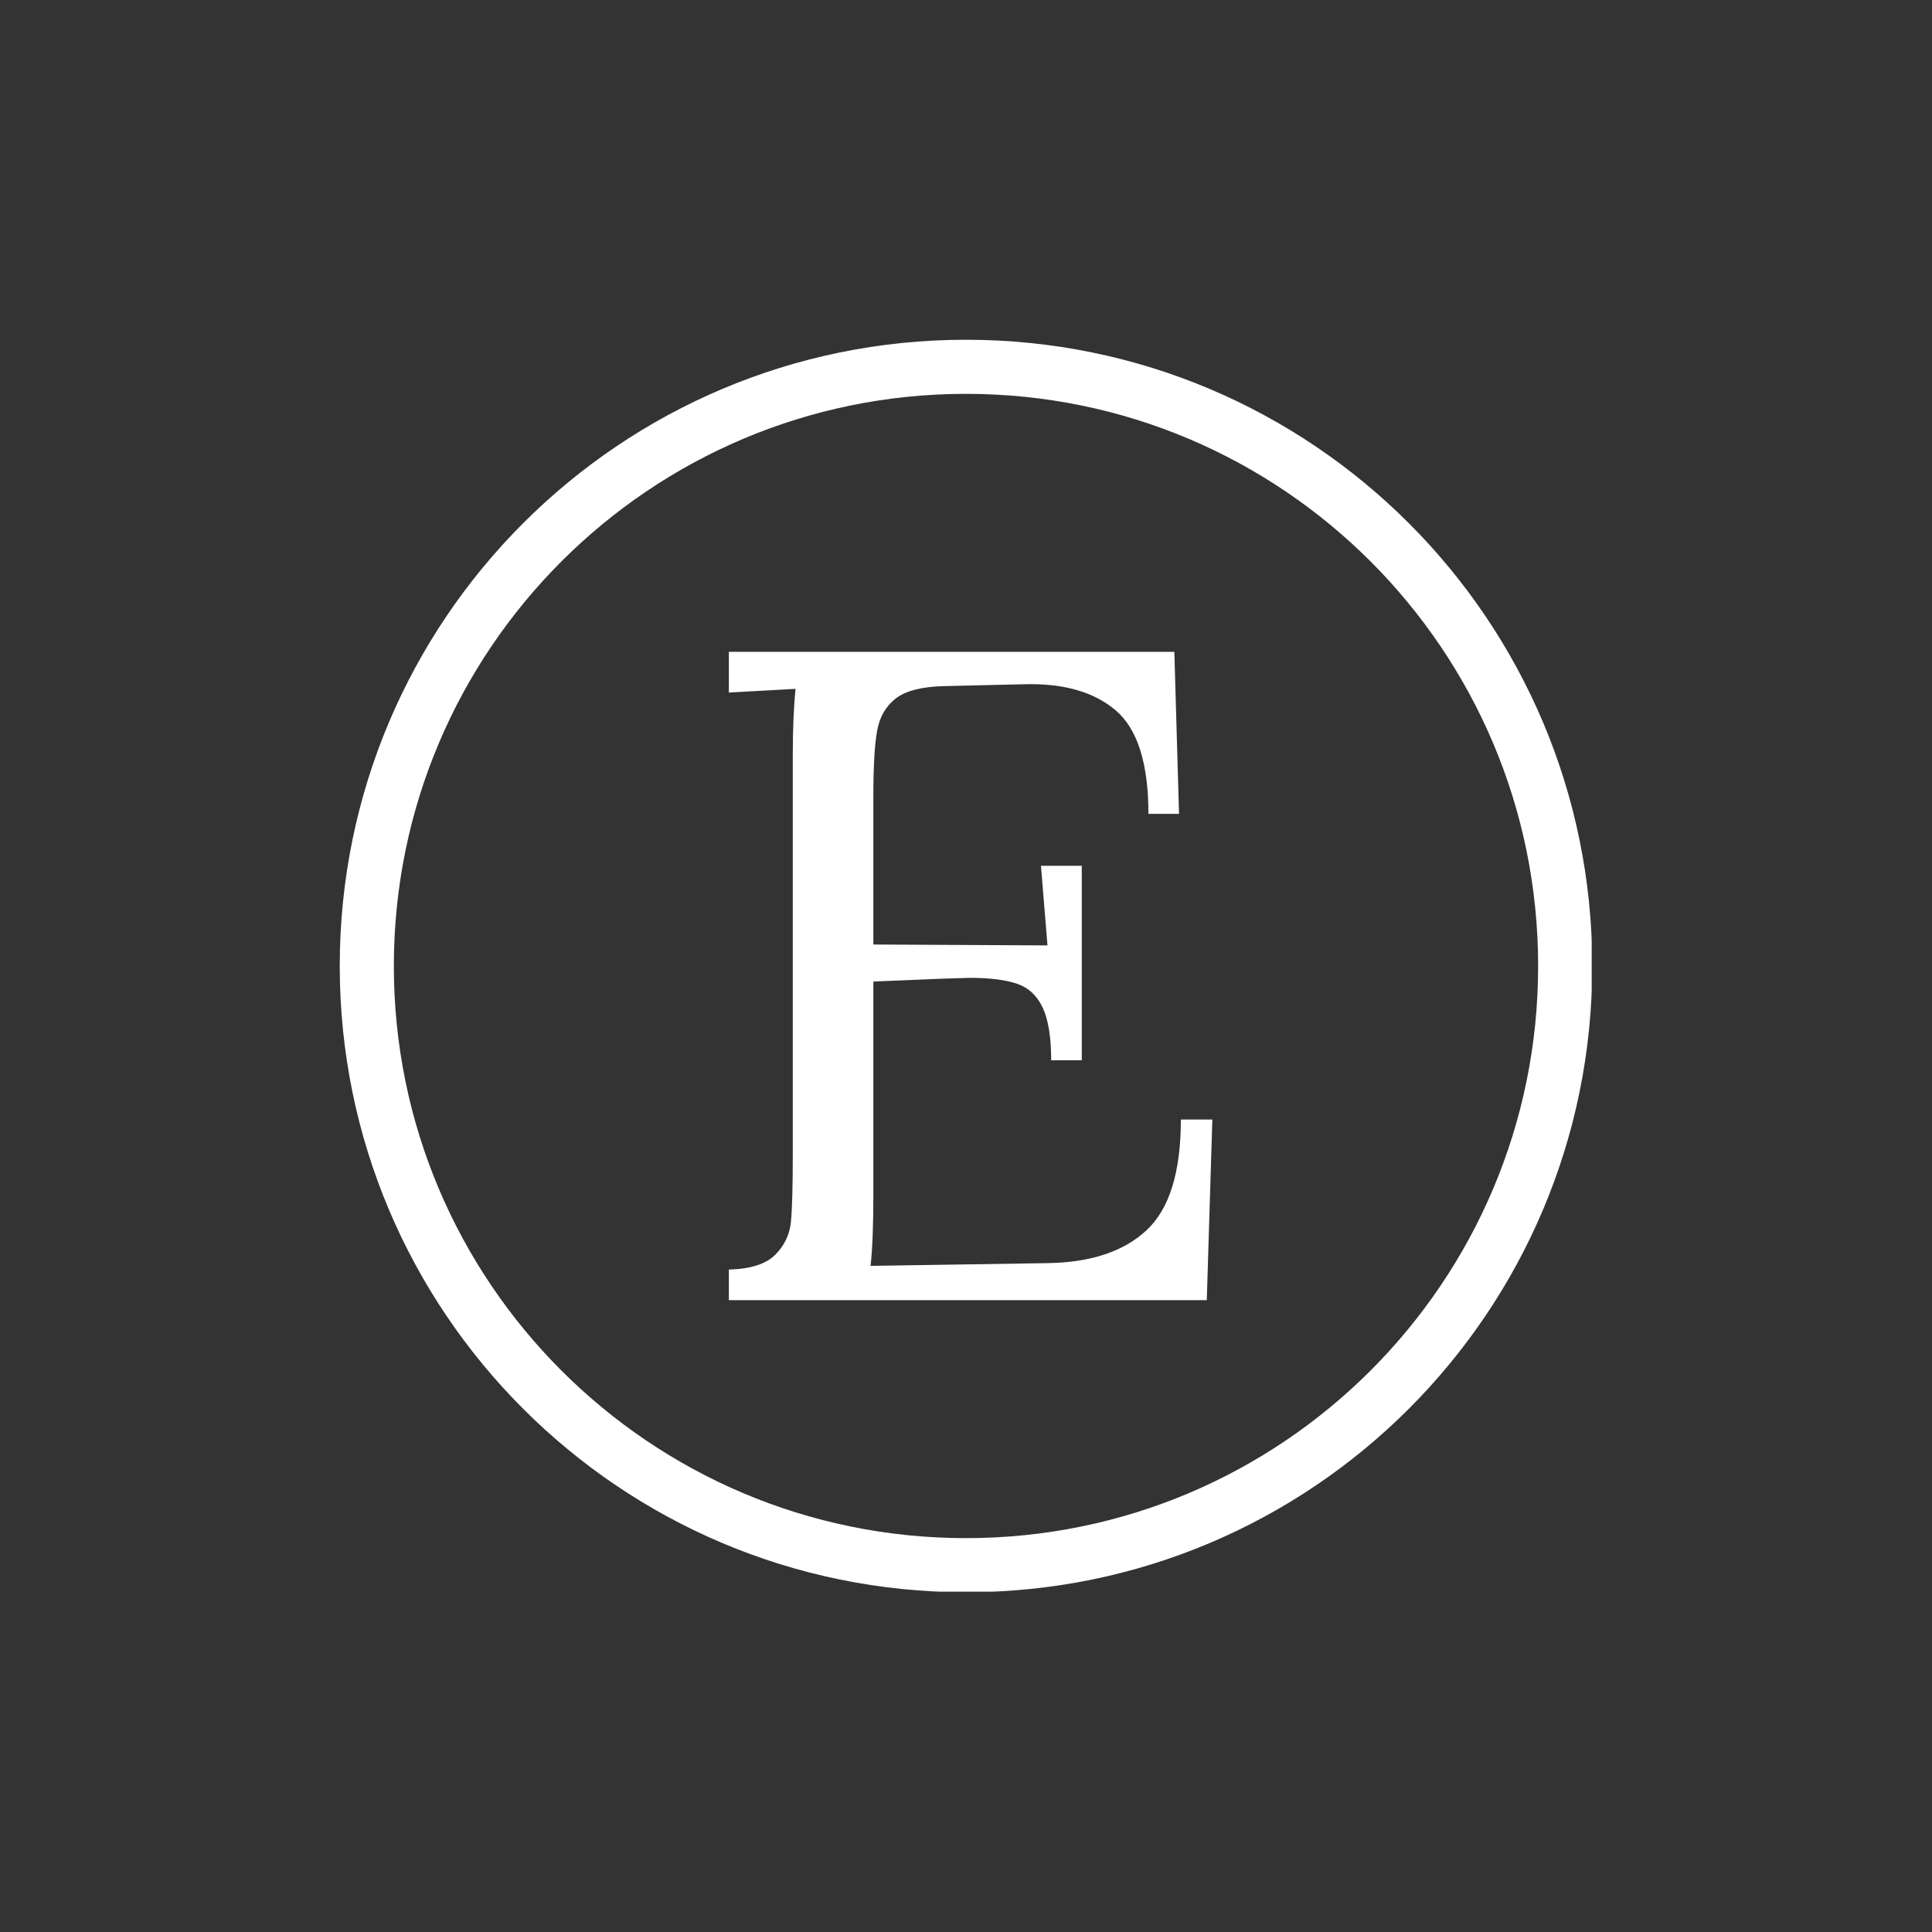 <svg xmlns="http://www.w3.org/2000/svg" xmlns:xlink="http://www.w3.org/1999/xlink" width="500" zoomAndPan="magnify" viewBox="0 0 375 375" height="500" preserveAspectRatio="xMidYMid meet" version="1.0"><rect x="0" y="0" width="375" height="375" fill="#333333" stroke="none"/><defs><g/><clipPath id="6b88d4ffe4"><path d="M 65.945 65.945 L 308.945 65.945 L 308.945 308.945 L 65.945 308.945 Z M 65.945 65.945 " clip-rule="nonzero"/></clipPath><clipPath id="4cc58b2362"><path d="M 187.5 65.945 C 120.367 65.945 65.945 120.367 65.945 187.5 C 65.945 254.633 120.367 309.051 187.5 309.051 C 254.633 309.051 309.051 254.633 309.051 187.5 C 309.051 120.367 254.633 65.945 187.5 65.945 Z M 187.5 65.945 " clip-rule="nonzero"/></clipPath></defs><g clip-path="url(#6b88d4ffe4)"><g clip-path="url(#4cc58b2362)"><path stroke-linecap="butt" transform="matrix(0.75, 0, 0, 0.75, 65.947, 65.947)" fill="none" stroke-linejoin="miter" d="M 162.071 -0.002 C 72.561 -0.002 -0.002 72.561 -0.002 162.071 C -0.002 251.582 72.561 324.139 162.071 324.139 C 251.582 324.139 324.139 251.582 324.139 162.071 C 324.139 72.561 251.582 -0.002 162.071 -0.002 Z M 162.071 -0.002 " stroke="#ffffff" stroke-width="28" stroke-opacity="1" stroke-miterlimit="4"/></g></g><g fill="#ffffff" fill-opacity="1"><g transform="translate(131.581, 252.362)"><g><path d="M 9.891 -5.938 C 14.086 -6.051 17.082 -7.004 18.875 -8.797 C 20.676 -10.598 21.695 -12.727 21.938 -15.188 C 22.176 -17.645 22.297 -21.93 22.297 -28.047 L 22.297 -105.719 C 22.297 -110.75 22.473 -115.062 22.828 -118.656 L 9.891 -117.938 L 9.891 -125.844 L 96.359 -125.844 L 97.266 -94.391 L 91.328 -94.391 C 91.328 -104.211 89.195 -110.922 84.938 -114.516 C 80.688 -118.109 74.727 -119.785 67.062 -119.547 L 51.594 -119.188 C 47.281 -119.07 44.164 -118.266 42.25 -116.766 C 40.332 -115.266 39.133 -113.164 38.656 -110.469 C 38.176 -107.781 37.938 -103.555 37.938 -97.797 L 37.938 -69.031 L 71.734 -68.859 L 70.469 -84.312 L 78.391 -84.312 L 78.391 -46.562 L 72.453 -46.562 C 72.453 -51 71.91 -54.383 70.828 -56.719 C 69.754 -59.062 68.109 -60.617 65.891 -61.391 C 63.672 -62.172 60.582 -62.562 56.625 -62.562 L 51.062 -62.391 L 37.938 -61.844 L 37.938 -20.672 C 37.938 -14.441 37.754 -9.77 37.391 -6.656 L 71.734 -7.188 C 80.117 -7.312 86.531 -9.441 90.969 -13.578 C 95.406 -17.711 97.625 -24.875 97.625 -35.062 L 103.734 -35.062 L 102.656 0 L 9.891 0 Z M 9.891 -5.938 "/></g></g></g></svg>